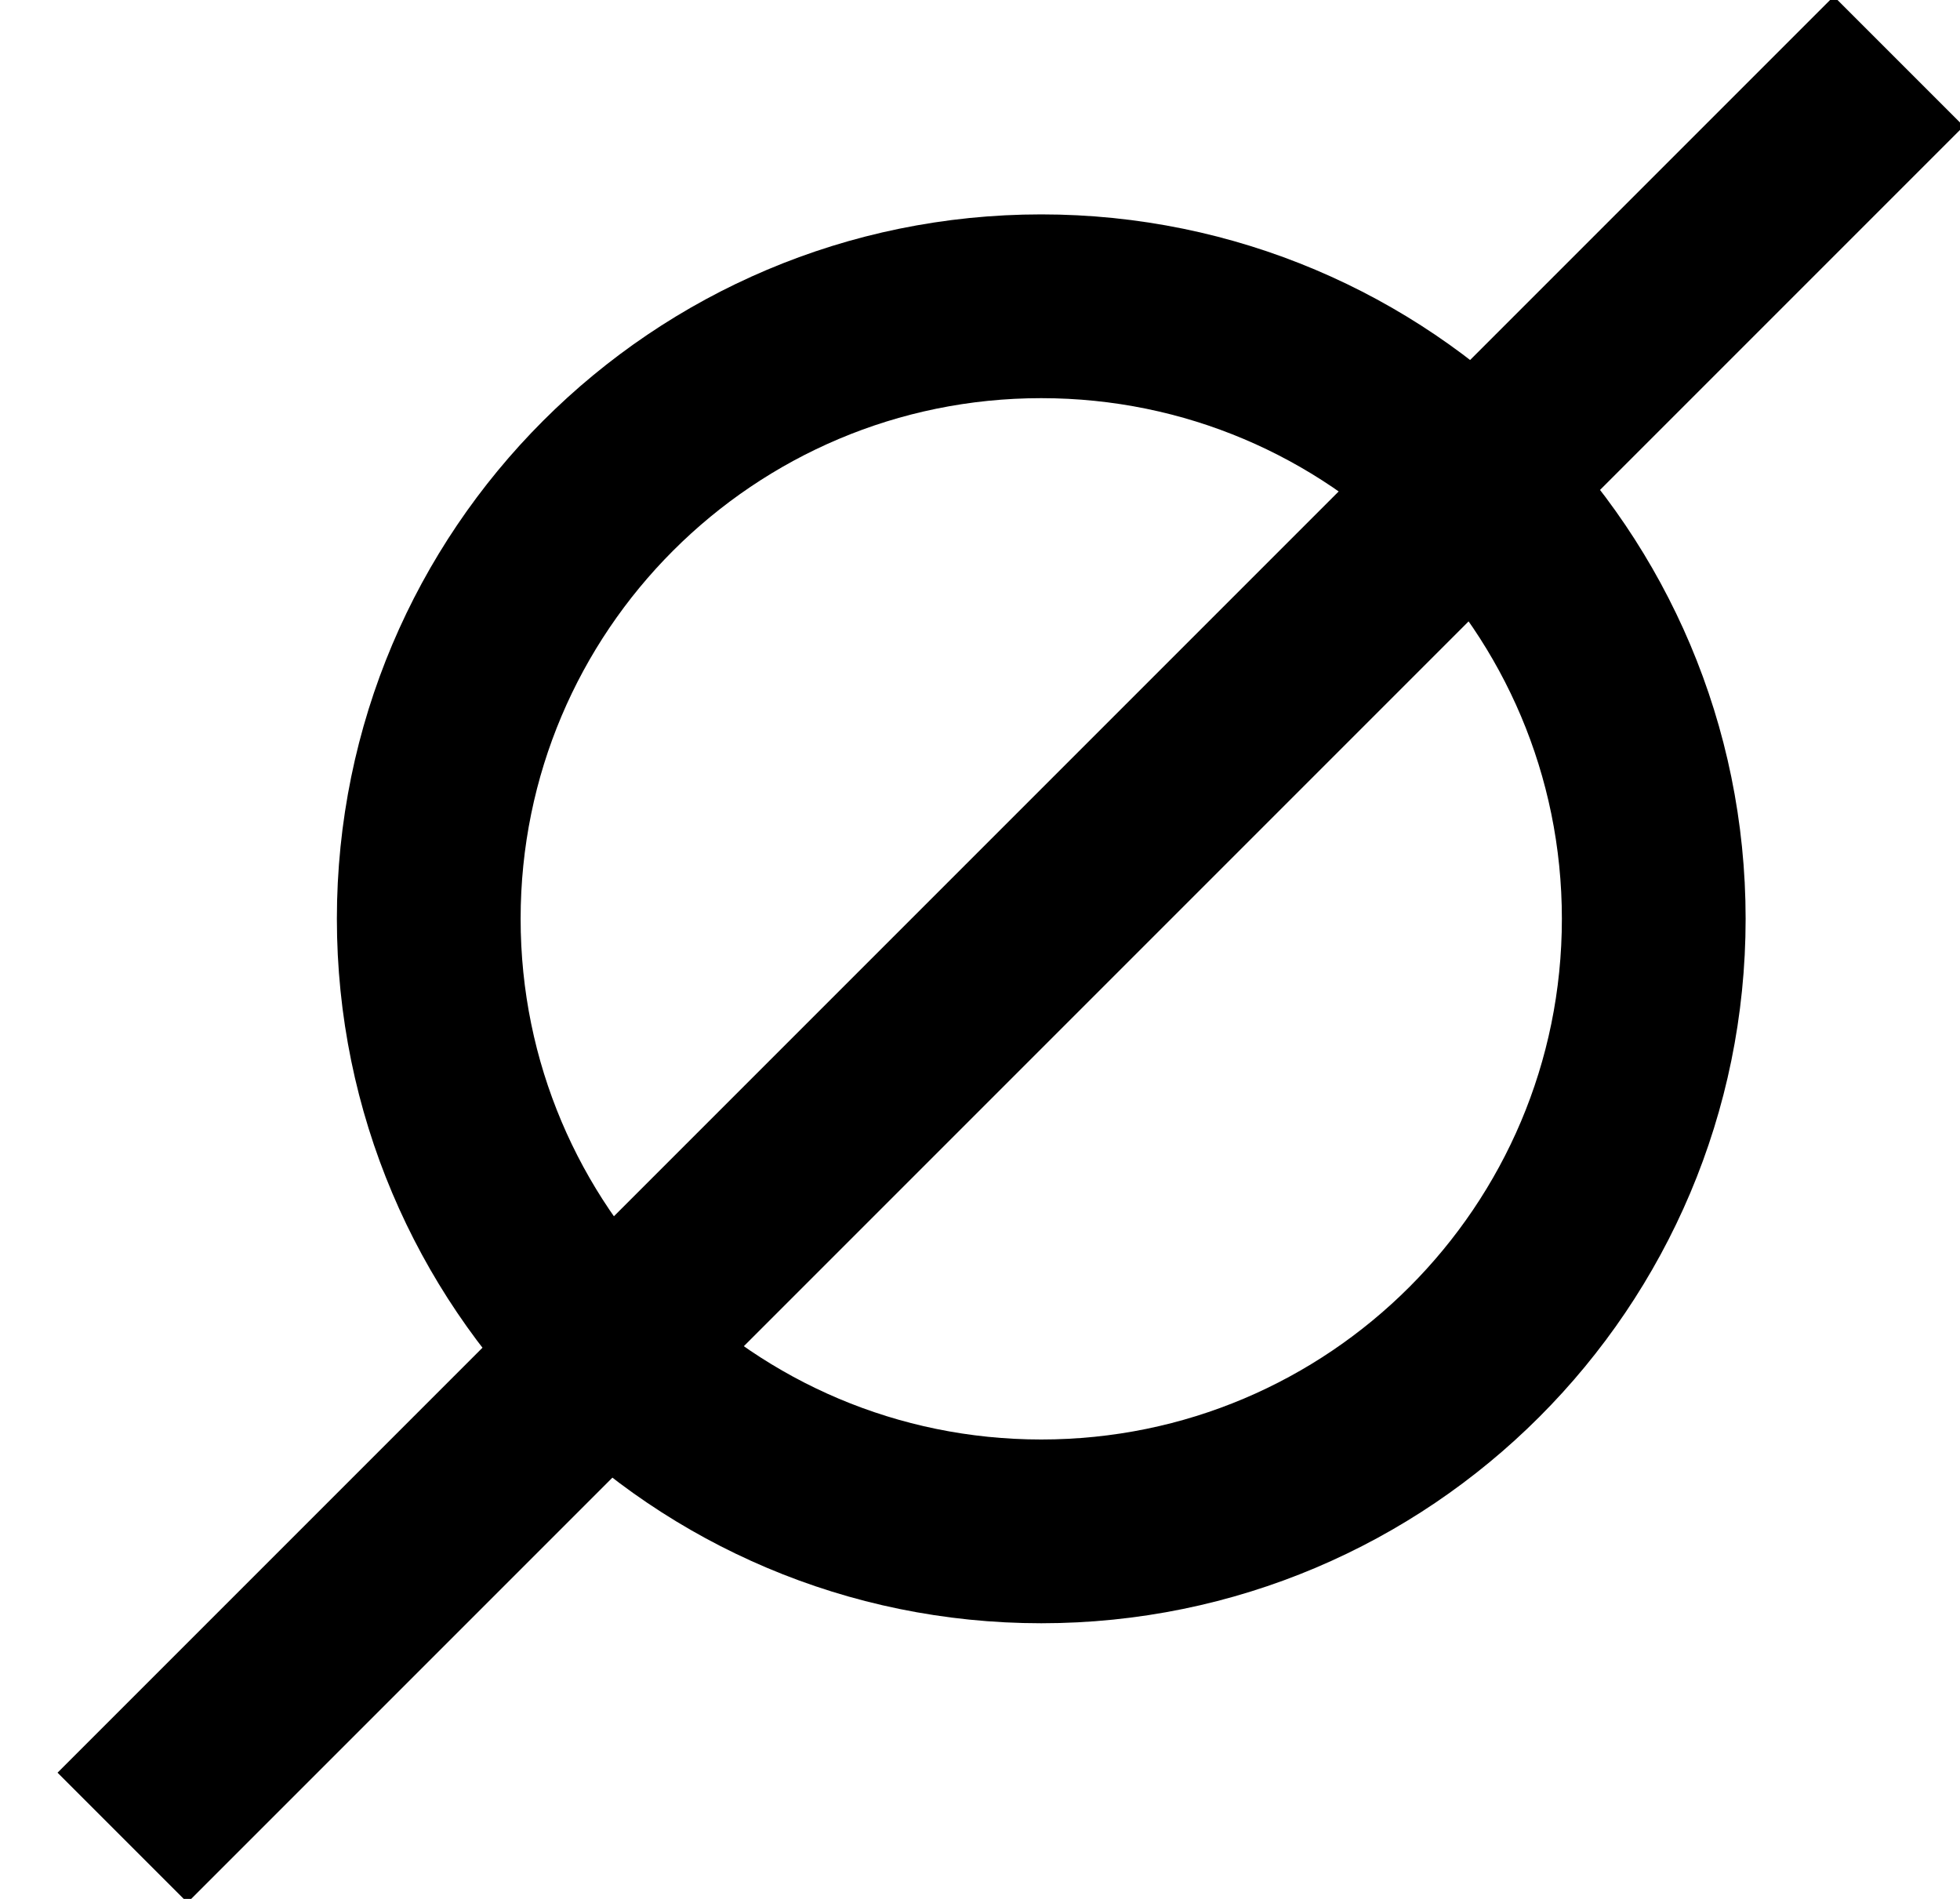 <?xml version="1.0" encoding="UTF-8"?>
<svg width="32px" height="31px" viewBox="0 0 32 31" version="1.1" xmlns="http://www.w3.org/2000/svg" xmlns:xlink="http://www.w3.org/1999/xlink">
    <title>Combined Shape</title>
    <g id="📌-Keplr-Extension" stroke="none" stroke-width="1" fill="none" fill-rule="evenodd">
        <g id="Ledger---Instructions" transform="translate(-27, -232)" stroke="#000000" stroke-width="3">
            <path d="M44,257 C49.523,257 54,252.523 54,247 C54,241.477 49.523,237 44,237 C38.477,237 34,241.477 34,247 C34,252.523 38.477,257 44,257 Z M29,262 L58,233" id="Combined-Shape"></path>
        </g>
    </g>
</svg>
